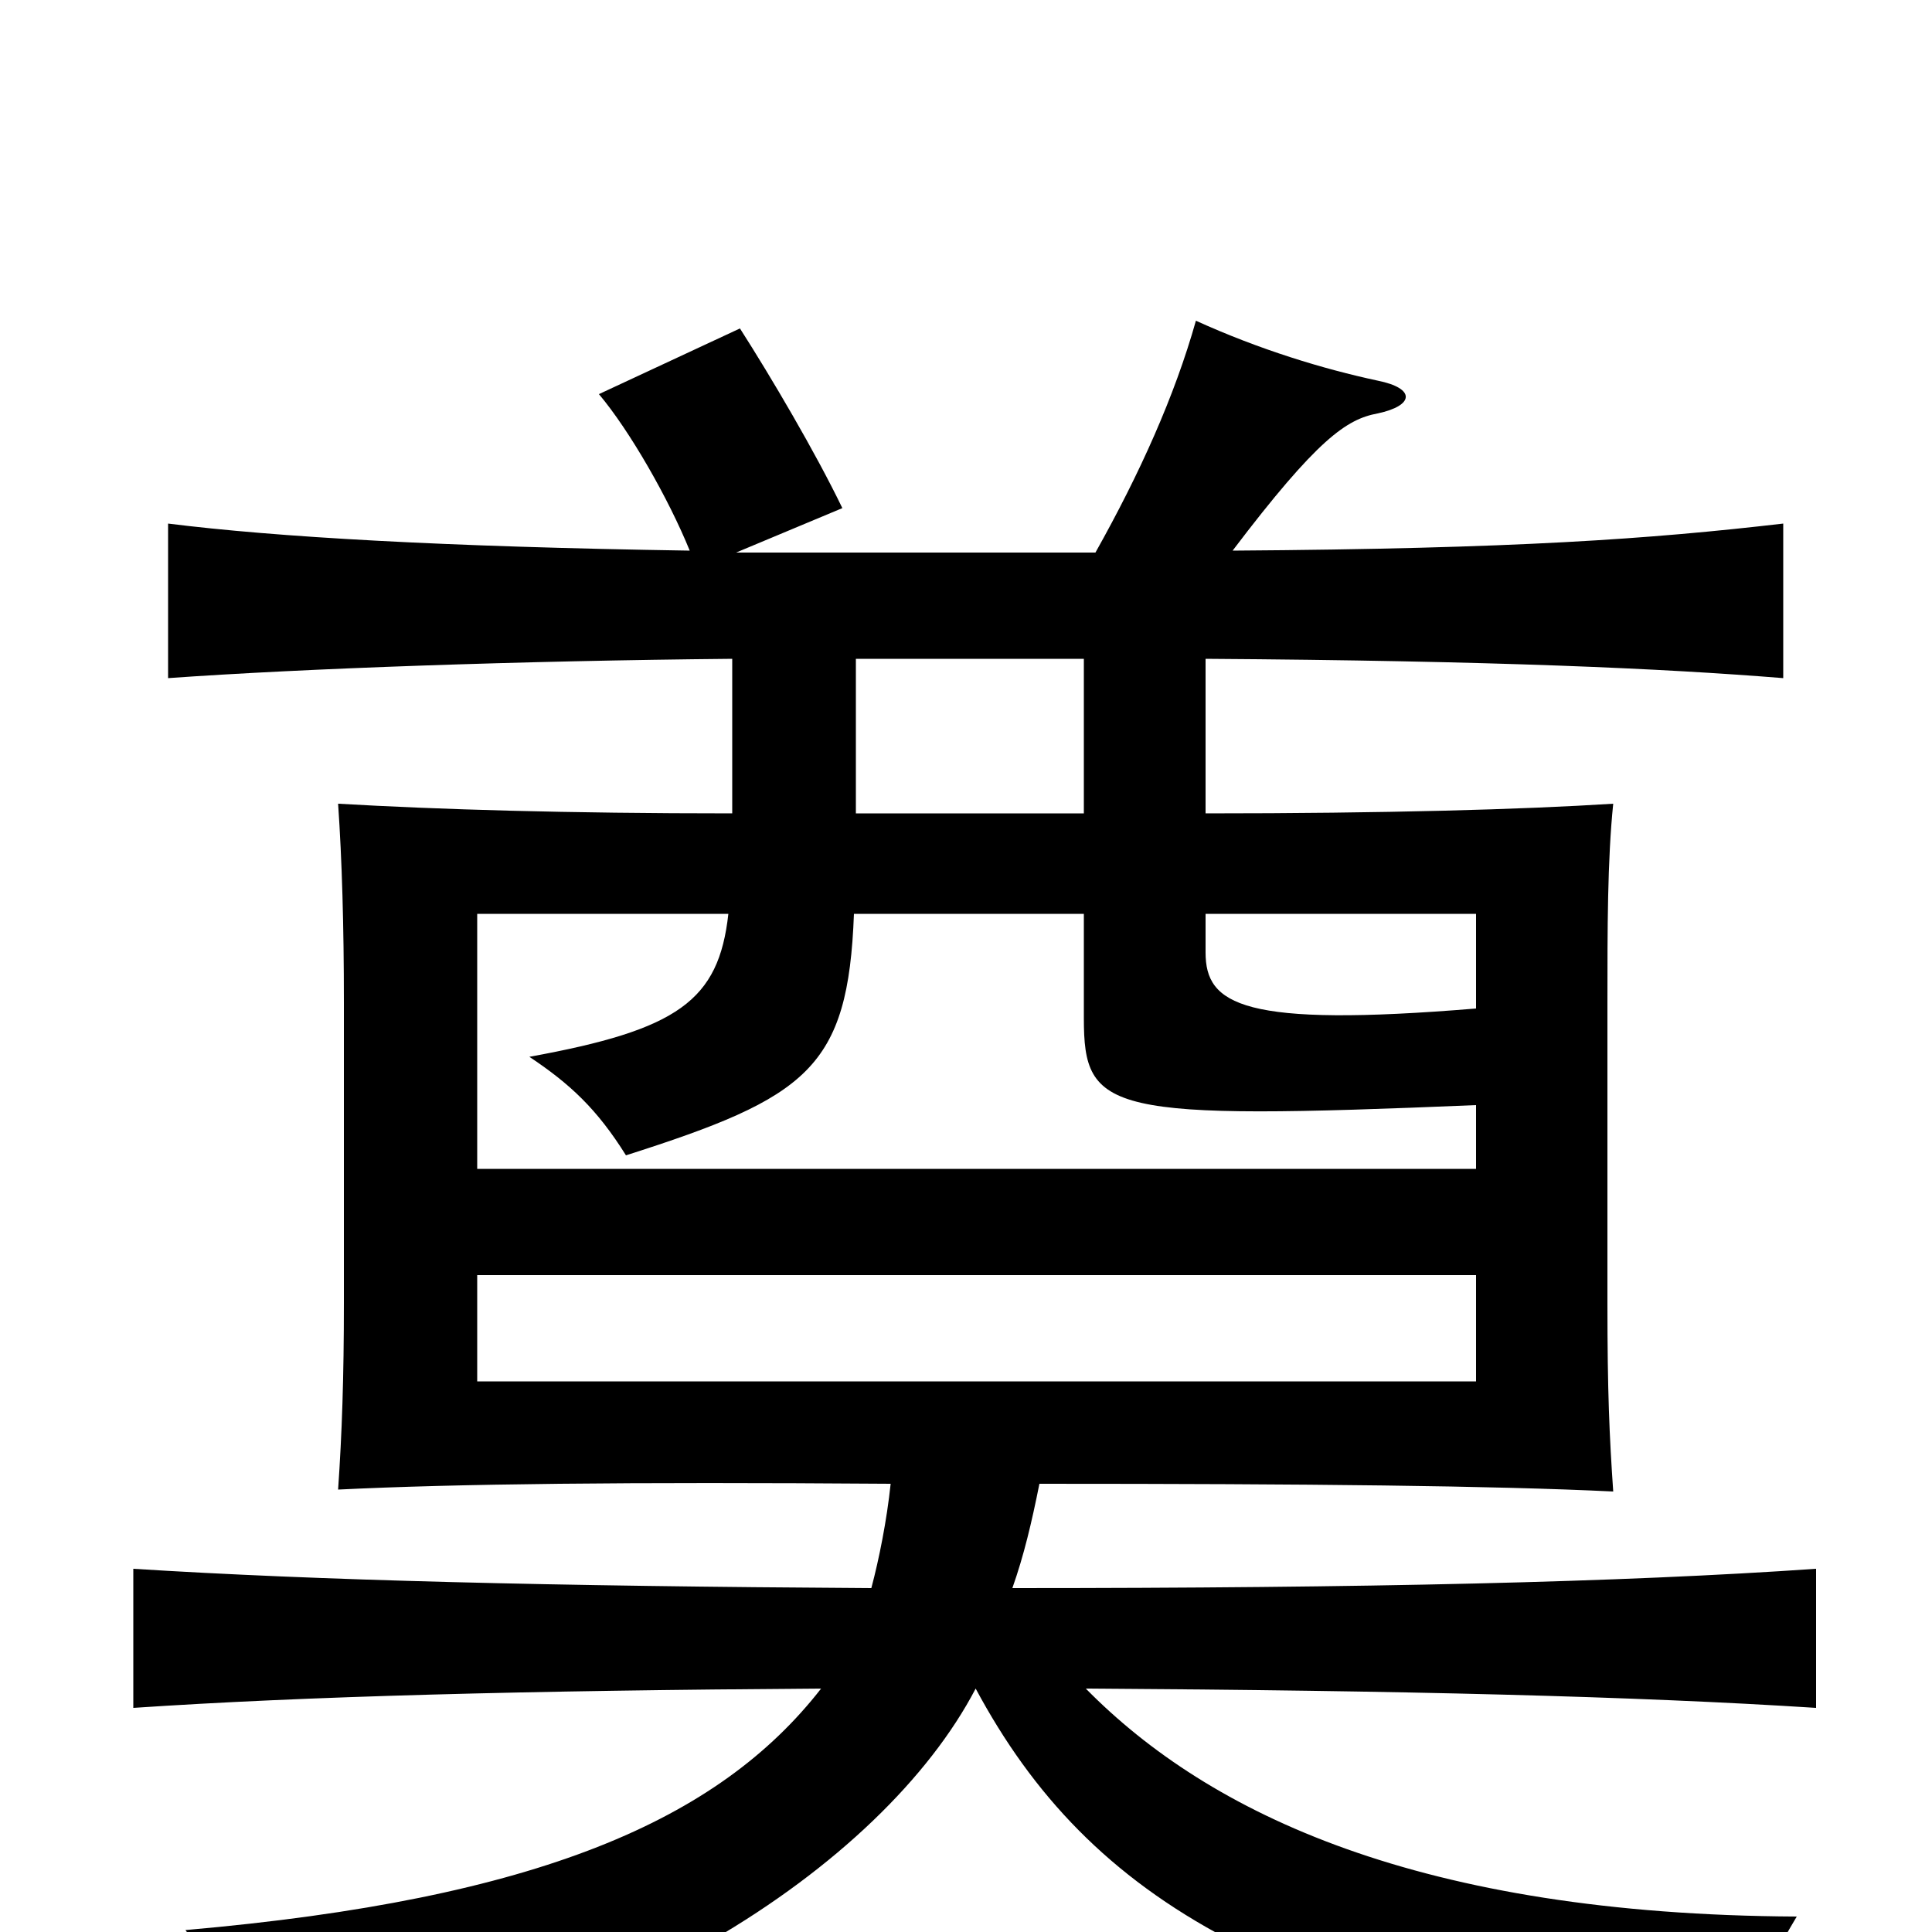 <svg xmlns="http://www.w3.org/2000/svg" viewBox="0 -1000 1000 1000">
	<path fill="#000000" d="M247 -340H764V-285H247ZM624 -527H764V-478C643 -468 624 -480 624 -507ZM442 -527H561V-473C561 -424 573 -420 764 -428V-395H247V-527H377C372 -482 351 -467 274 -453C295 -439 309 -426 324 -402C418 -432 439 -447 442 -527ZM379 -659V-579C293 -579 227 -581 175 -584C177 -555 178 -521 178 -481V-326C178 -287 177 -258 175 -229C236 -232 324 -233 461 -232C459 -213 455 -193 451 -178C285 -179 164 -182 69 -188V-116C158 -122 272 -125 425 -126C372 -58 279 -17 96 -1C113 22 128 52 133 78C312 62 457 -34 505 -126C564 -16 663 43 900 75C901 51 909 27 930 -8C735 -9 626 -61 562 -126C726 -125 847 -122 940 -116V-188C839 -181 708 -178 524 -178C530 -195 534 -212 538 -232C679 -232 773 -231 835 -228C833 -257 832 -280 832 -325V-481C832 -519 832 -555 835 -584C788 -581 717 -579 624 -579V-659C774 -658 861 -654 923 -649V-729C854 -721 785 -716 638 -715C682 -773 697 -783 713 -786C732 -790 733 -799 713 -803C685 -809 652 -819 619 -834C608 -795 590 -755 567 -714H381L436 -737C422 -766 399 -805 383 -830L310 -796C326 -777 346 -742 357 -715C229 -717 143 -722 87 -729V-649C157 -654 270 -658 379 -659ZM561 -659V-579H443V-659Z"/>
</svg>